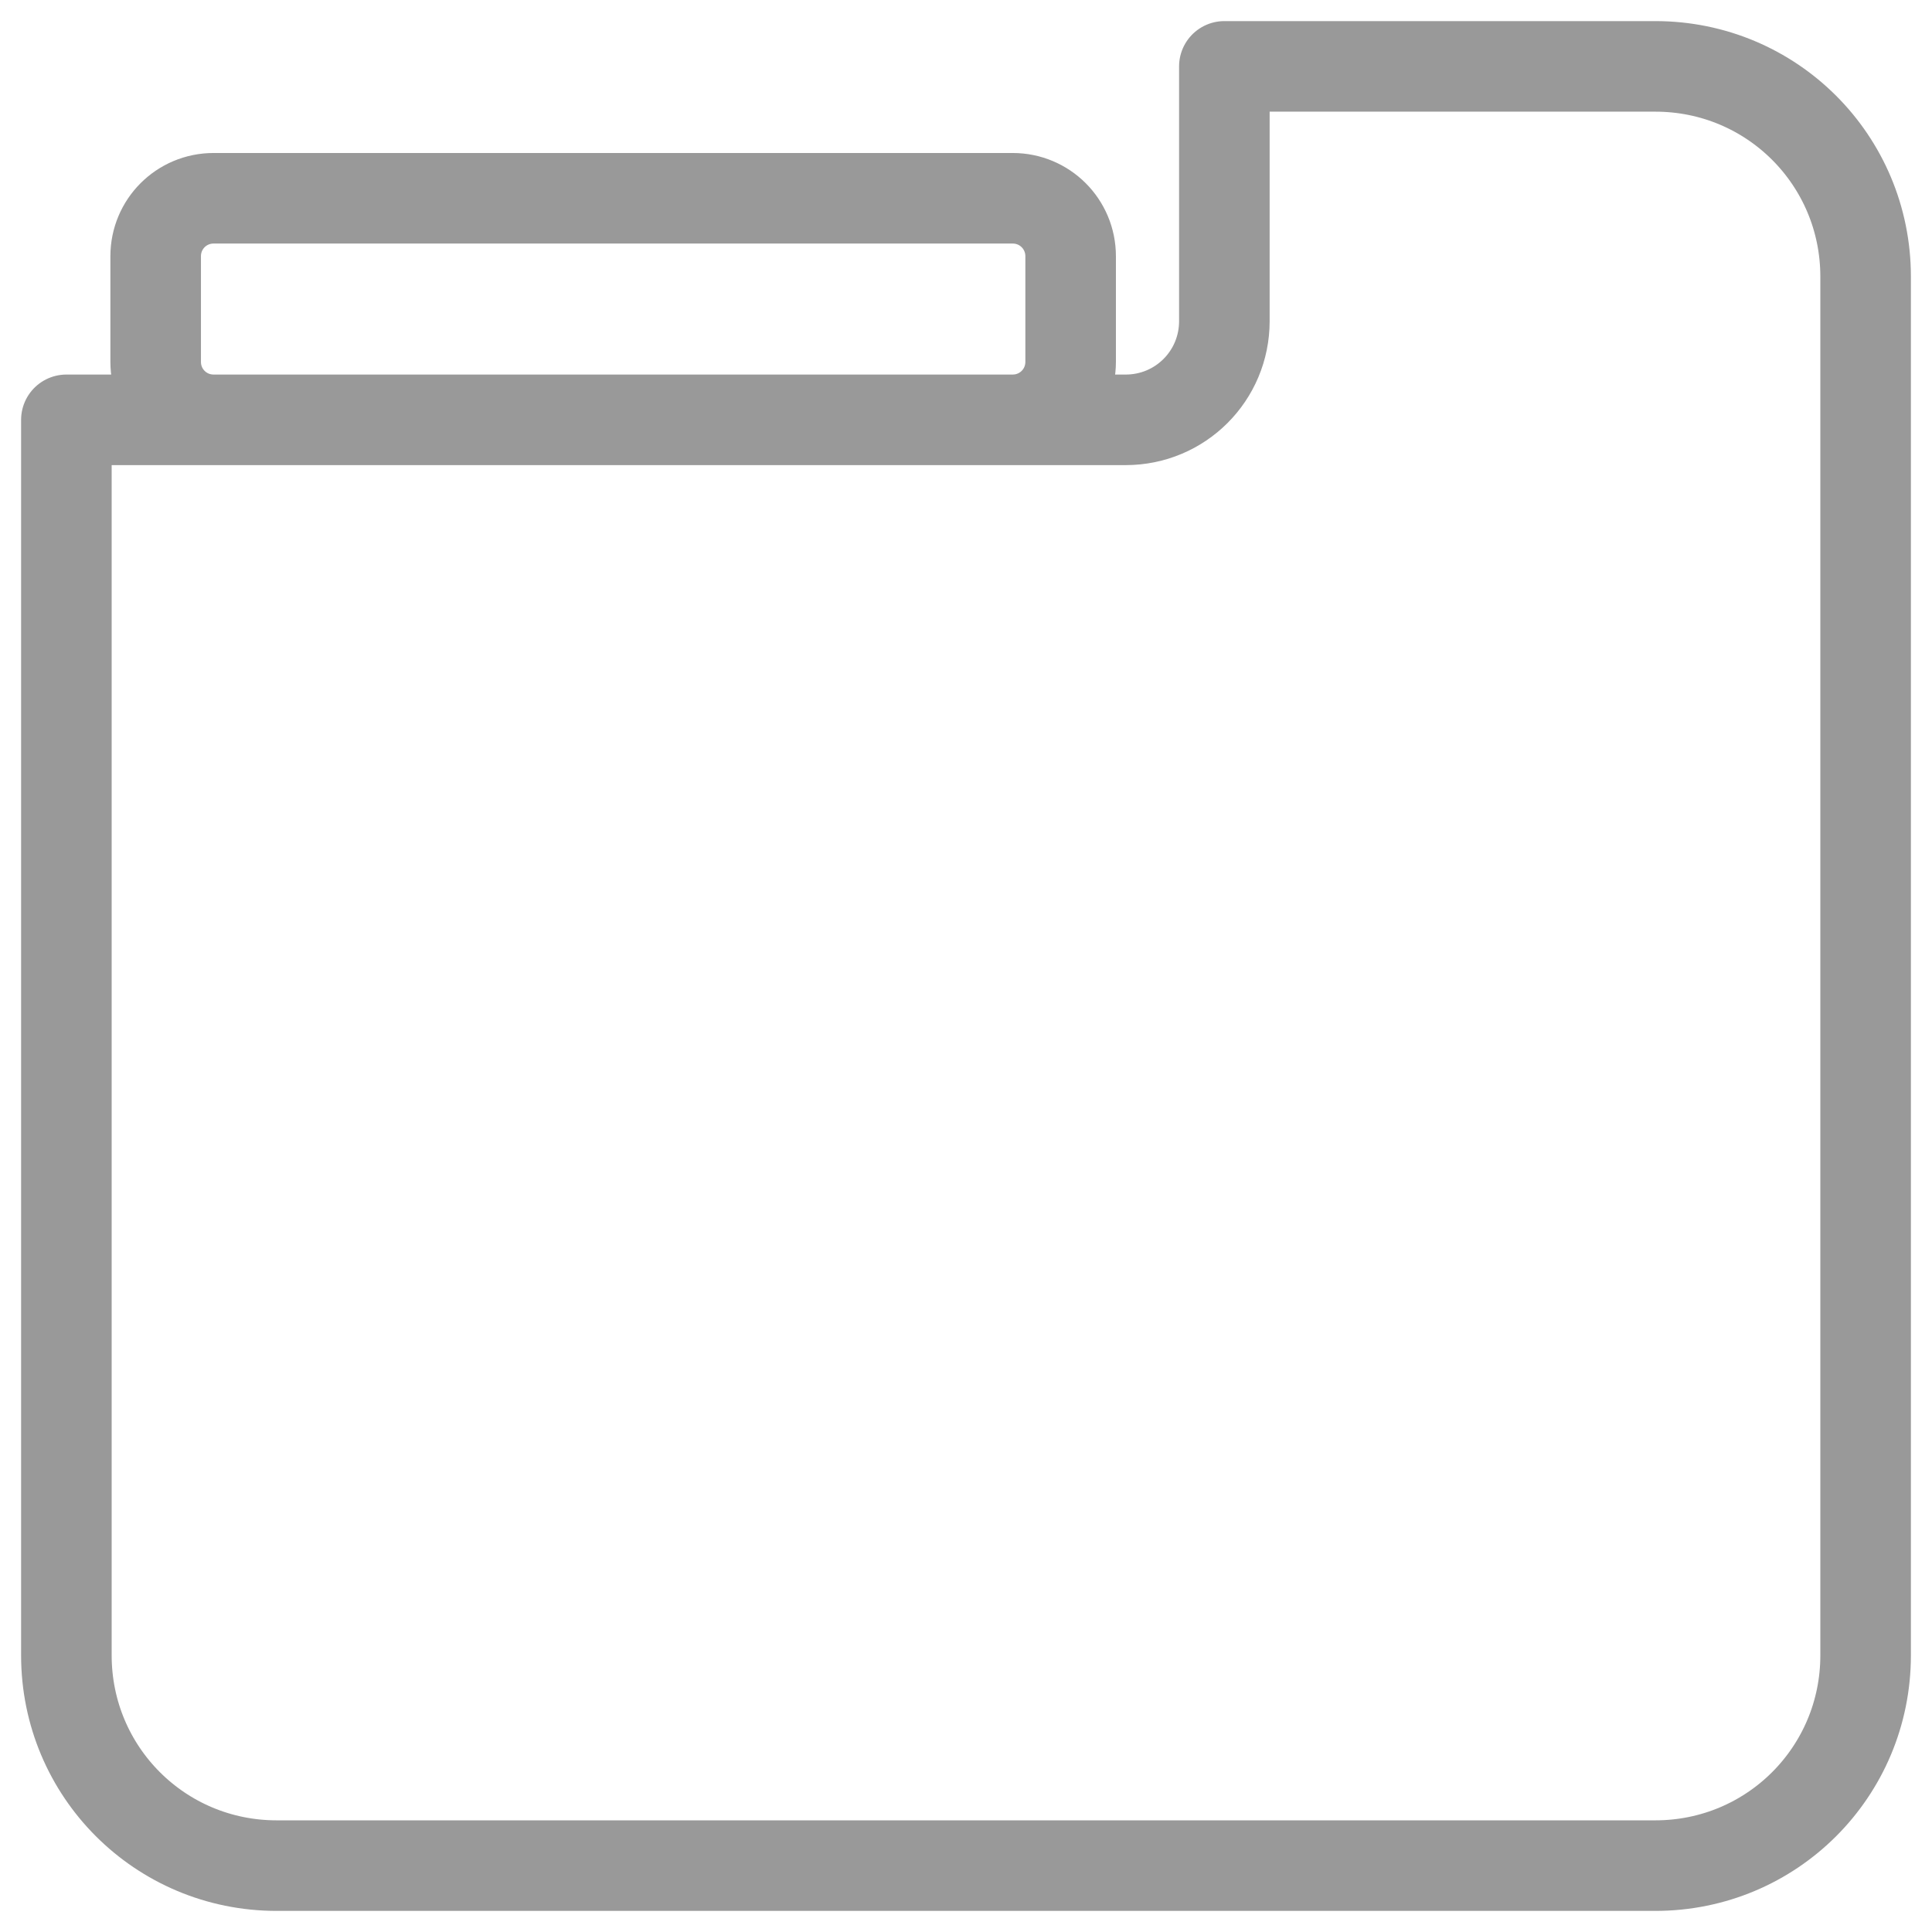 <?xml version="1.0" encoding="UTF-8" standalone="no"?>

<svg
   width="512"
   height="512"
   viewBox="0 0 512 512"
   version="1.1"
   id="svg1"
   xmlns="http://www.w3.org/2000/svg"
   xmlns:svg="http://www.w3.org/2000/svg">
  <defs
     id="defs1" />
  <g
     id="layer1">
    <path
       id="rect1"
       style="fill:none;stroke:#999999;stroke-width:24;stroke-dasharray:none;stroke-opacity:1;paint-order:markers fill stroke;stroke-linejoin:round;stroke-linecap:butt;stroke-dashoffset:0"
       d="M 324.469 17.592 L 324.469 85.105 C 324.469 99.594 312.805 111.26 298.316 111.26 L 17.592 111.26 L 17.592 438.682 C 17.592 469.554 42.446 494.408 73.318 494.408 L 438.682 494.408 C 469.554 494.408 494.408 469.554 494.408 438.682 L 494.408 73.318 C 494.408 42.446 469.554 17.592 438.682 17.592 L 324.469 17.592 z M 56.609 52.545 C 48.102 52.545 41.254 59.395 41.254 67.902 L 41.254 95.9 C 41.254 104.408 48.102 111.256 56.609 111.256 L 268.373 111.256 C 276.88 111.256 283.729 104.408 283.729 95.9 L 283.729 67.902 C 283.729 59.395 276.88 52.545 268.373 52.545 L 56.609 52.545 z " />
  </g>
</svg>
